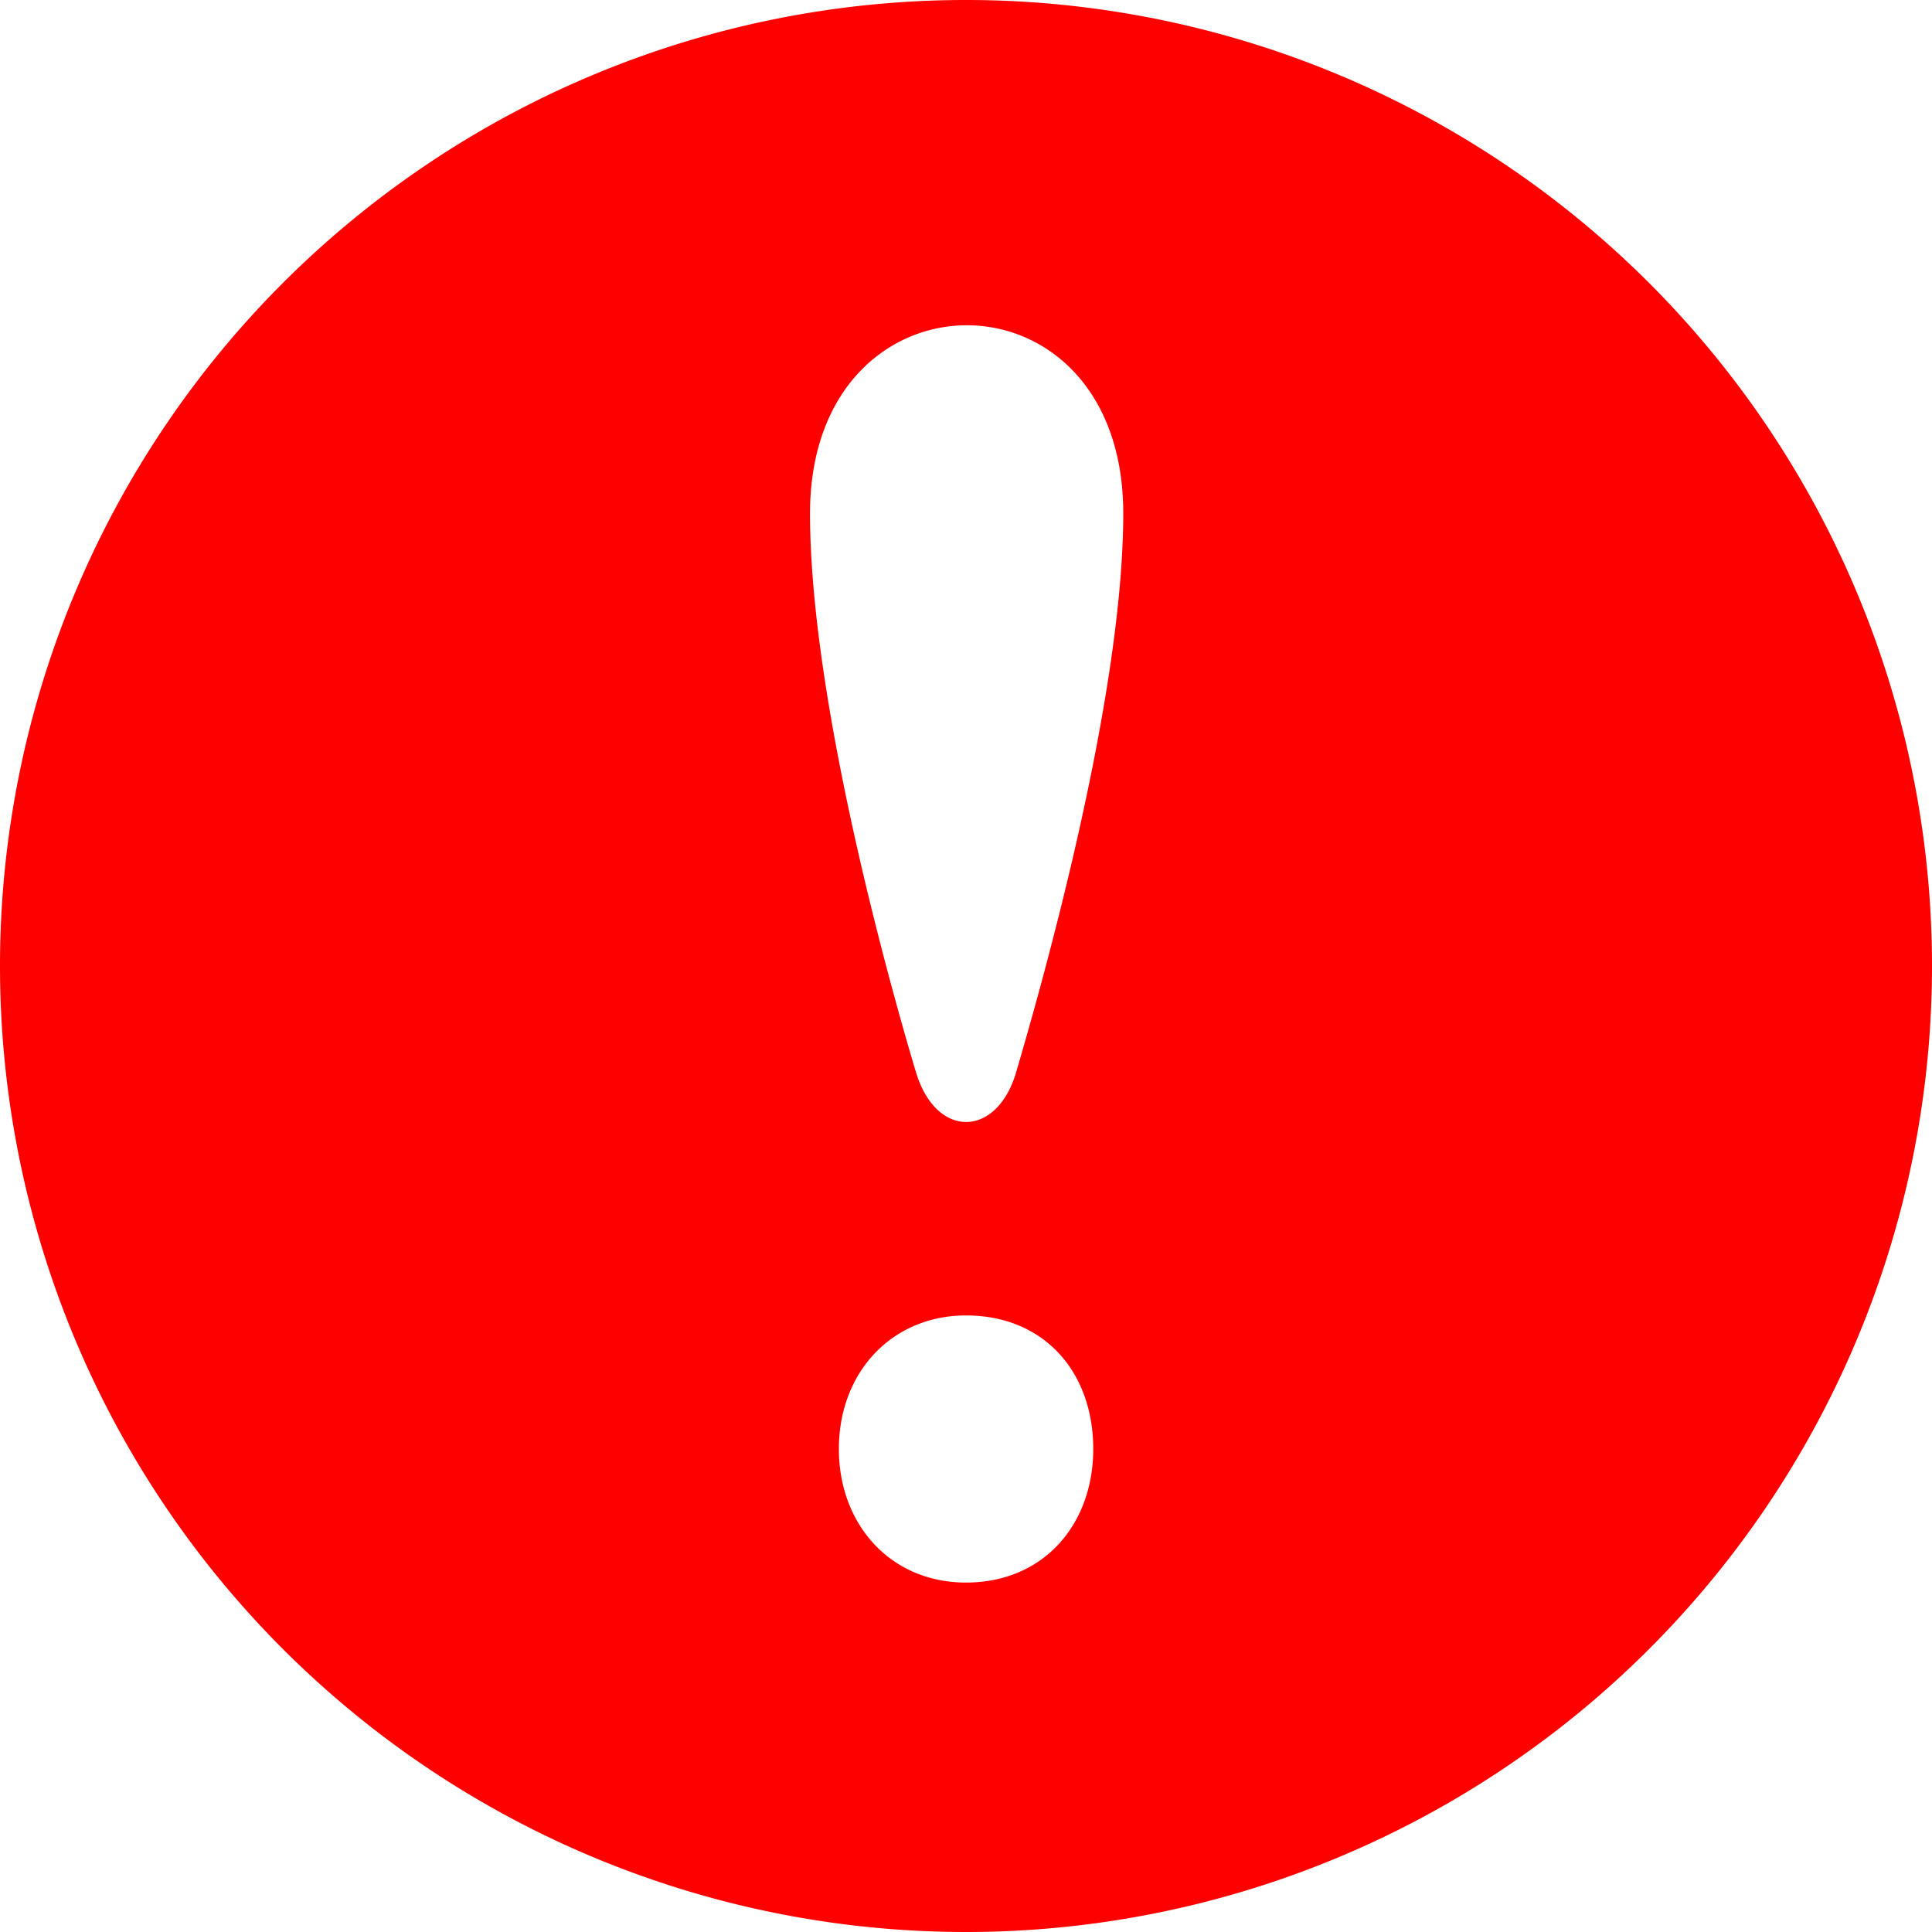 <svg width="15" height="15" fill="none" xmlns="http://www.w3.org/2000/svg"><path d="M7.5 0a7.5 7.5 0 100 15 7.5 7.5 0 000-15zm0 12.287c-.586 0-.987-.451-.987-1.037 0-.602.418-1.037.987-1.037.602 0 .988.435.988 1.037 0 .586-.386 1.037-.988 1.037zm.389-3.961c-.15.509-.62.518-.777 0-.18-.598-.823-2.866-.823-4.34 0-1.943 2.432-1.952 2.432 0 0 1.483-.677 3.81-.832 4.34z" fill="red"/></svg>